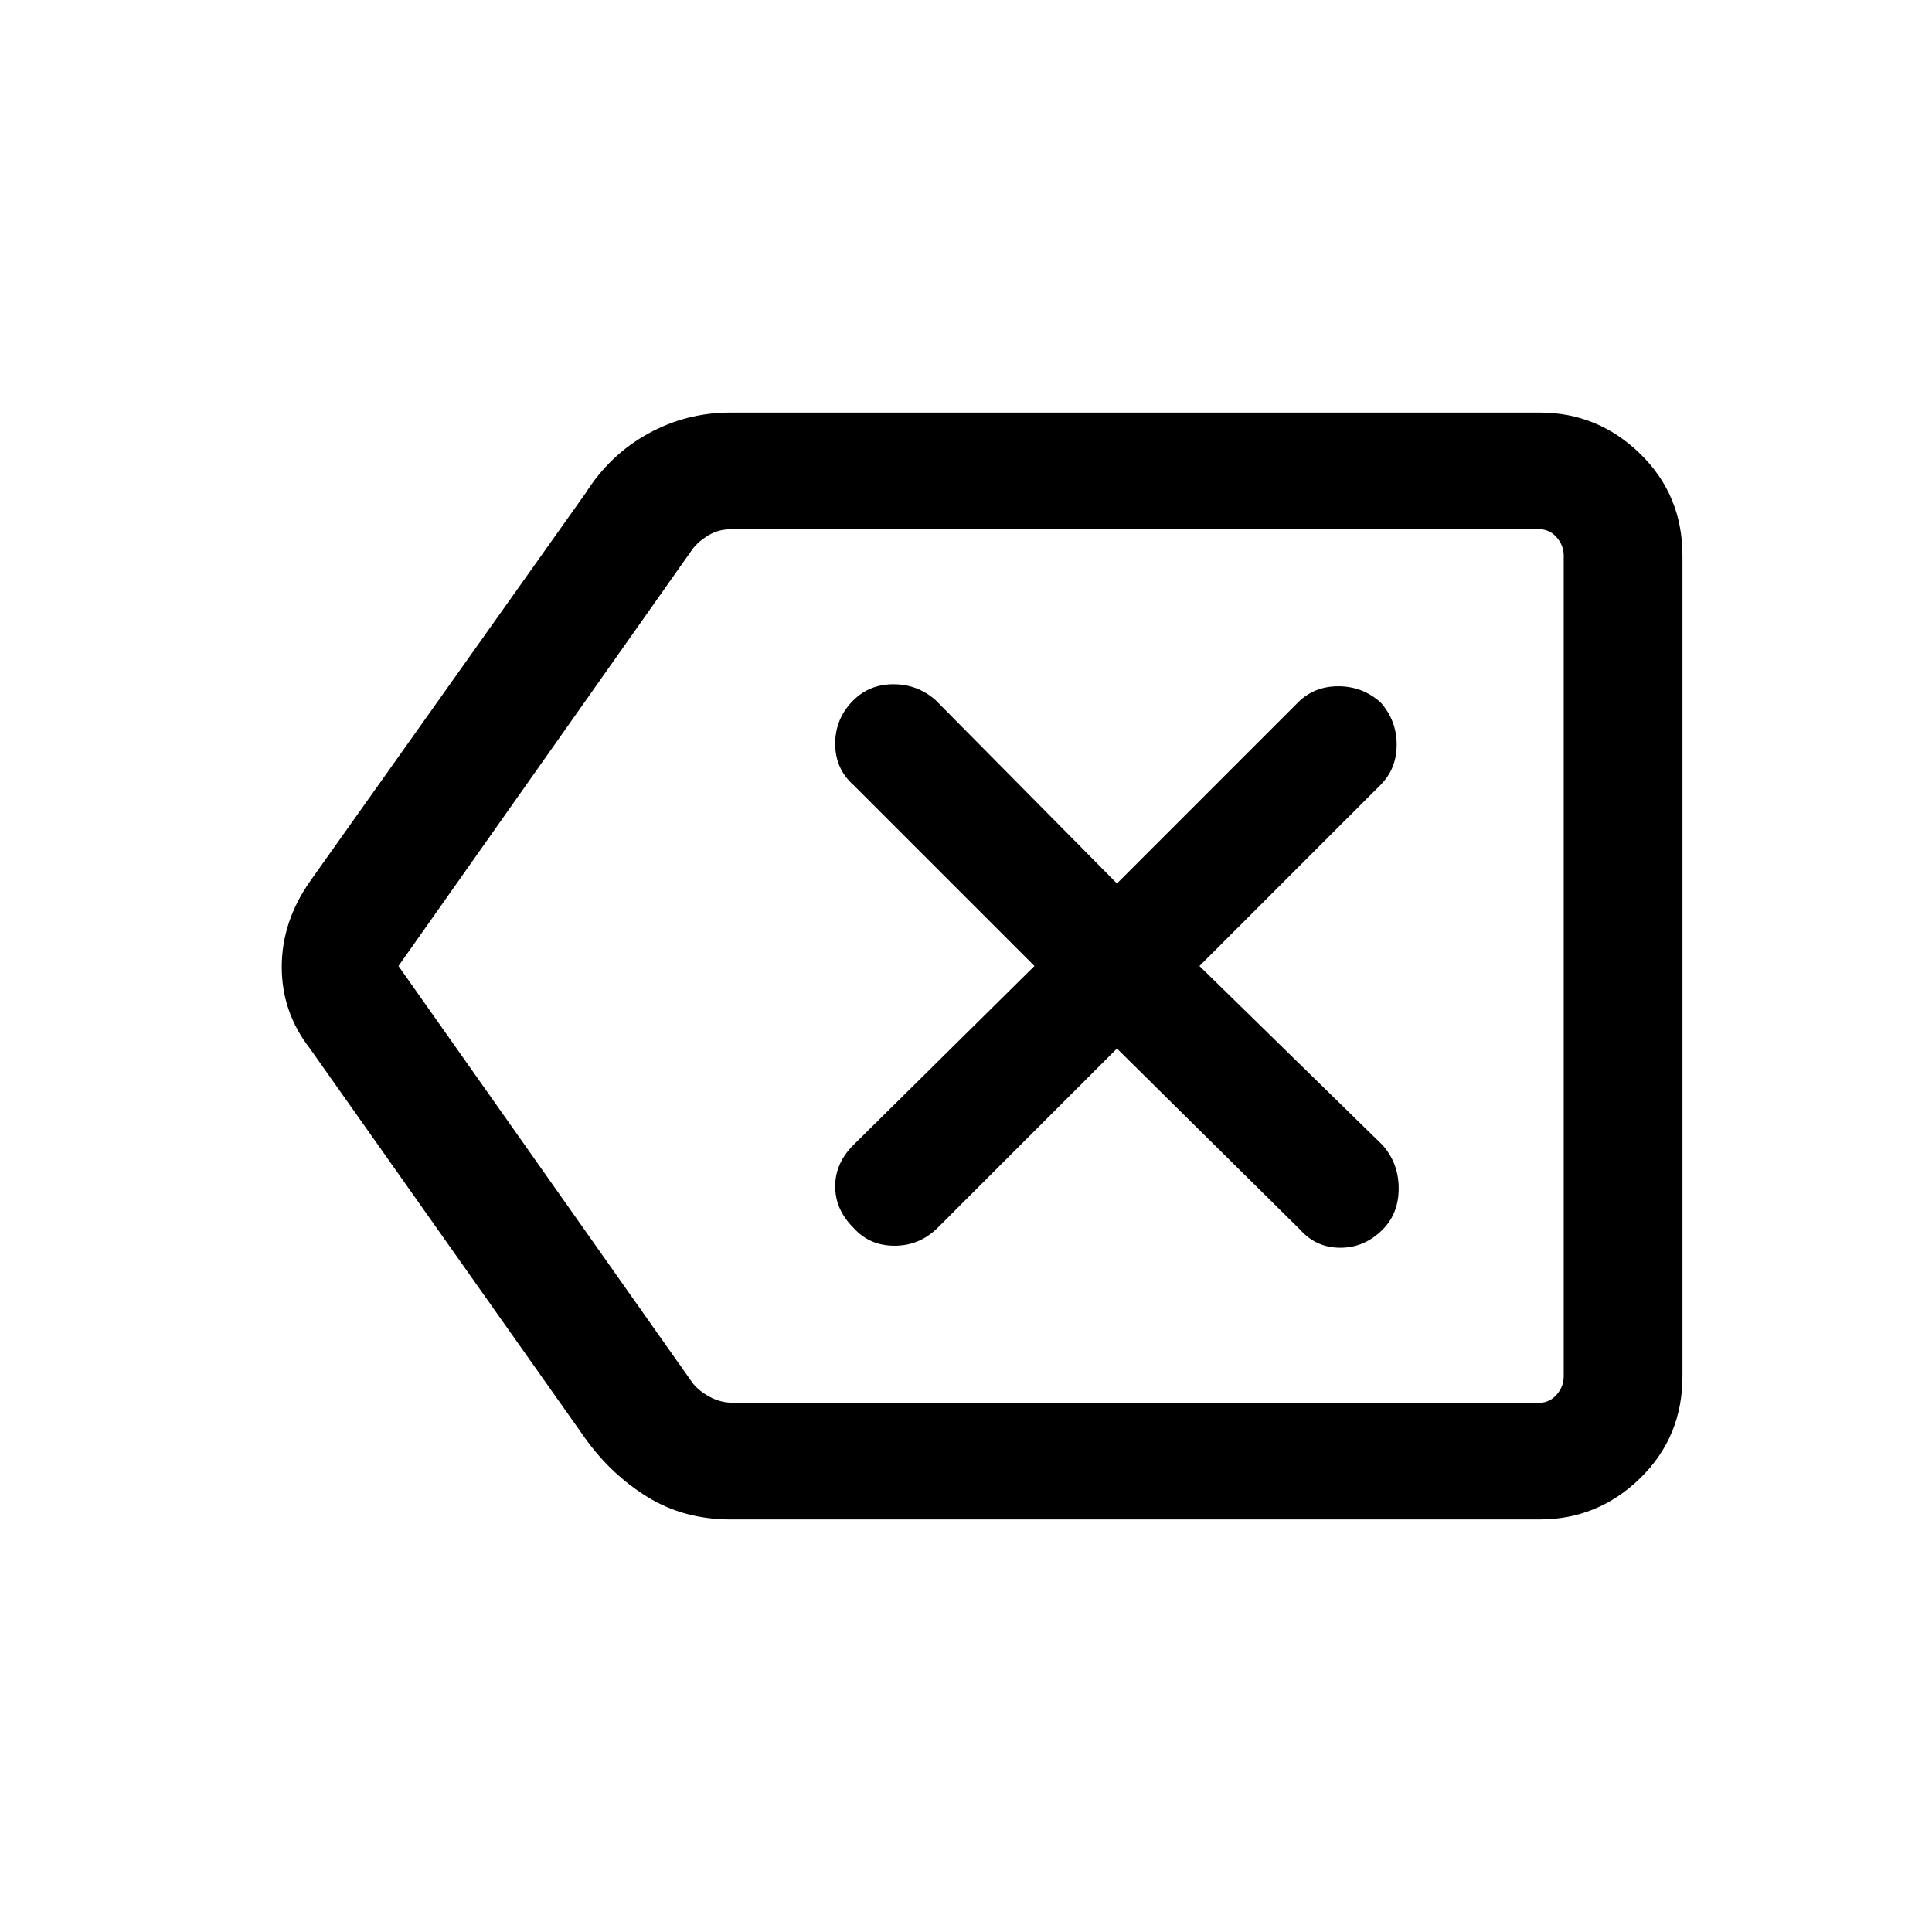 <svg xmlns="http://www.w3.org/2000/svg" height="48" width="48"><path d="M21.2 30.5q.4.45 1.025.45.625 0 1.075-.45l4.45-4.45 4.55 4.5q.4.45 1 .45t1.05-.45q.4-.4.4-1.025 0-.625-.4-1.075L29.8 24l4.5-4.5q.4-.4.4-1t-.4-1.05q-.45-.4-1.05-.4-.6 0-1 .4l-4.5 4.5-4.5-4.55q-.45-.4-1.05-.4-.6 0-1 .4-.45.45-.45 1.075t.45 1.025l4.5 4.5-4.5 4.45q-.45.45-.45 1.025t.45 1.025Zm-3.05 7.25q-1.15 0-2.05-.55-.9-.55-1.55-1.45l-6.85-9.7q-.7-.9-.7-2.025t.7-2.125l6.85-9.65q.6-.95 1.55-1.475.95-.525 2.05-.525h20.1q1.45 0 2.5 1.025T41.8 13.8v20.4q0 1.5-1.05 2.525t-2.5 1.025ZM9.9 24l7.3 10.35q.15.2.425.35.275.15.575.15h20.05q.25 0 .425-.2t.175-.45V13.8q0-.25-.175-.45t-.425-.2h-20.1q-.3 0-.55.15-.25.15-.4.35Zm28.95 0V13.15 34.85v-.5Z"/></svg>
